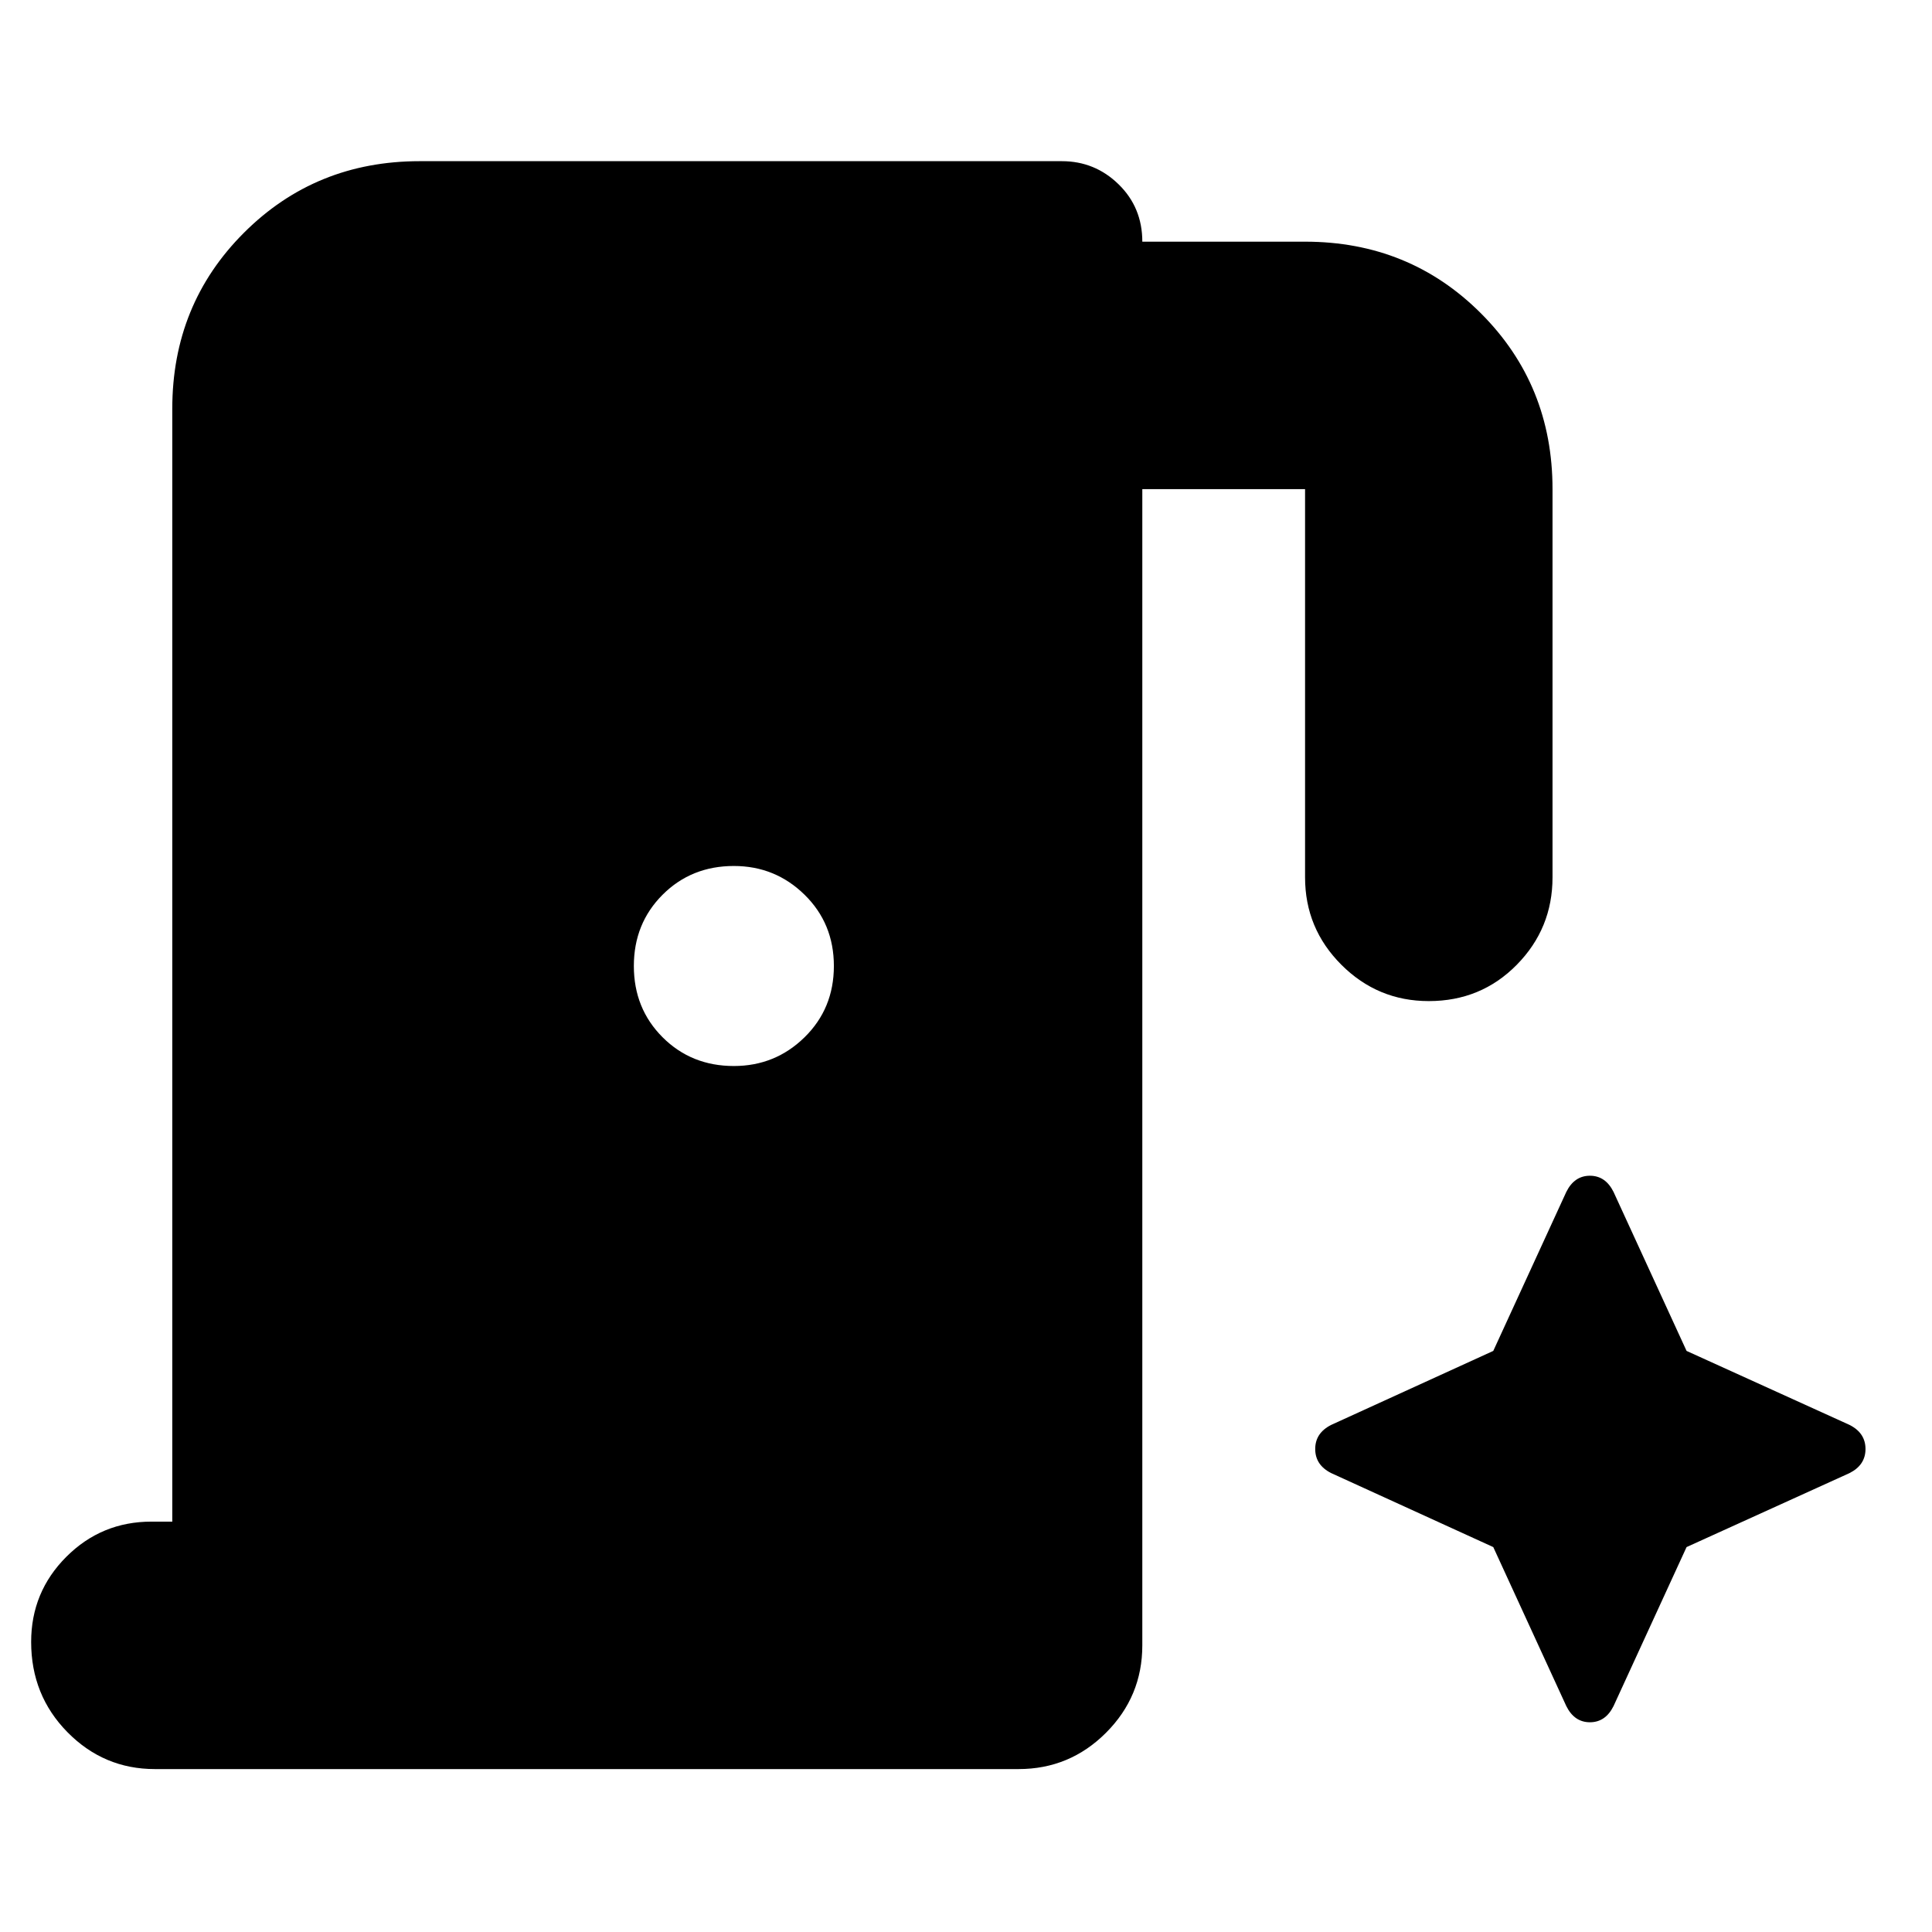 <svg xmlns="http://www.w3.org/2000/svg" height="24" viewBox="0 96 960 960" width="24"><path d="M85.608 852.087V299.044q0-51.783 35.587-87.37t87.37-35.587h319.044q16.435 0 28.218 11.5 11.782 11.5 11.782 28.5h80.87q51.783 0 87.37 35.587t35.587 87.37v192.912q0 25.392-17.761 43.435-17.761 18.044-43.718 18.044-25.391 0-43.435-18.044-18.043-18.043-18.043-43.435V339.044h-80.87v574.521q0 25.392-18.043 43.435-18.044 18.044-43.436 18.044H76.957q-25.392 0-43.435-18.326-18.044-18.327-18.044-44.848 0-24.827 17.478-42.305 17.479-17.478 42.305-17.478h10.347Zm279.044-226.391q20.565 0 35.13-14.283Q414.348 597.13 414.348 576q0-21.13-14.566-35.413-14.565-14.283-35.13-14.283-21.131 0-35.413 14.283Q314.956 554.87 314.956 576q0 21.13 14.283 35.413 14.282 14.283 35.413 14.283Zm377.349 239.043 36.304 79.043q4 8 11.717 8 7.718 0 11.718-8l36.304-79.043L918.957 828q8-4 8-12t-8-12l-80.913-36.739-36.304-79.043q-4-8-11.718-8-7.717 0-11.717 8l-36.304 79.043L661.523 804q-8 4-8 12t8 12l80.478 36.739Z"/></svg>